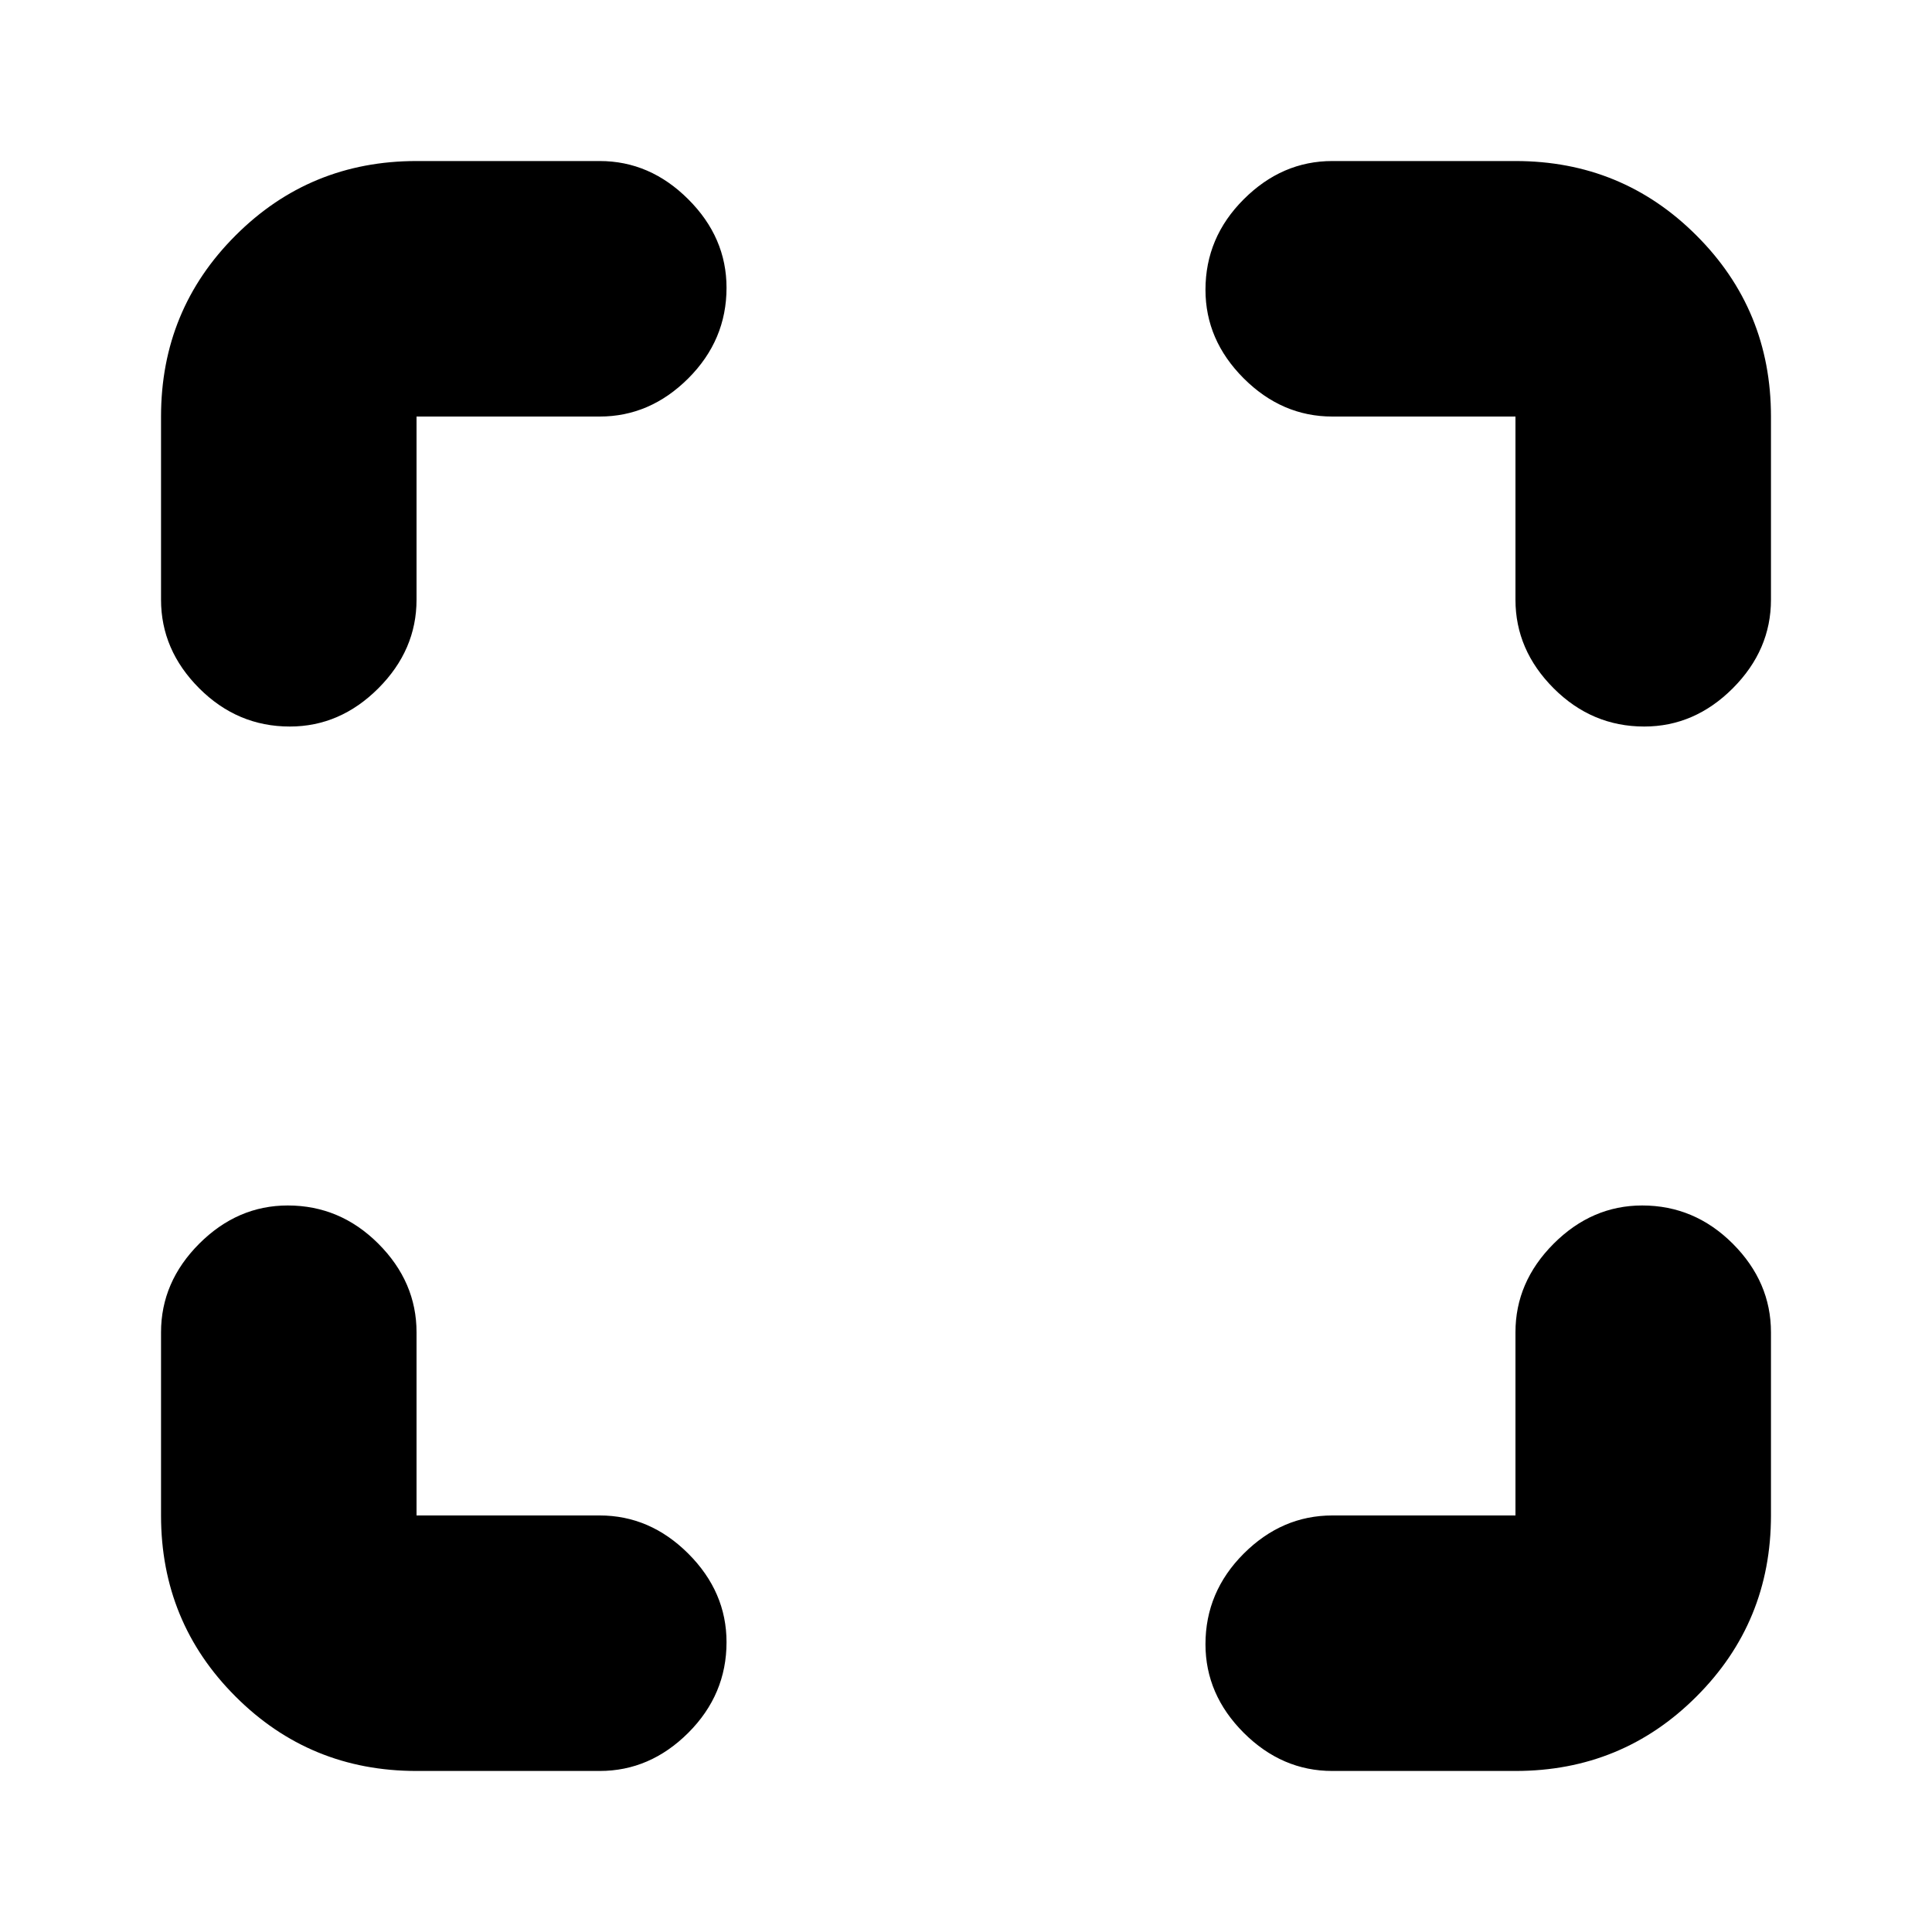 <svg xmlns="http://www.w3.org/2000/svg" height="20" width="20"><path d="M3 7.521Q2.458 7.521 2.062 7.125Q1.667 6.729 1.667 6.208V4.312Q1.667 3.208 2.438 2.438Q3.208 1.667 4.312 1.667H6.208Q6.729 1.667 7.125 2.063Q7.521 2.458 7.521 2.979Q7.521 3.521 7.125 3.917Q6.729 4.312 6.208 4.312H4.312Q4.312 4.312 4.312 4.312Q4.312 4.312 4.312 4.312V6.208Q4.312 6.729 3.917 7.125Q3.521 7.521 3 7.521ZM4.312 18.333Q3.208 18.333 2.438 17.562Q1.667 16.792 1.667 15.688V13.792Q1.667 13.271 2.062 12.875Q2.458 12.479 2.979 12.479Q3.521 12.479 3.917 12.875Q4.312 13.271 4.312 13.792V15.688Q4.312 15.688 4.312 15.688Q4.312 15.688 4.312 15.688H6.208Q6.729 15.688 7.125 16.083Q7.521 16.479 7.521 17Q7.521 17.542 7.125 17.938Q6.729 18.333 6.208 18.333ZM13.792 18.333Q13.271 18.333 12.875 17.938Q12.479 17.542 12.479 17.021Q12.479 16.479 12.875 16.083Q13.271 15.688 13.792 15.688H15.688Q15.688 15.688 15.688 15.688Q15.688 15.688 15.688 15.688V13.792Q15.688 13.271 16.083 12.875Q16.479 12.479 17 12.479Q17.542 12.479 17.938 12.875Q18.333 13.271 18.333 13.792V15.688Q18.333 16.792 17.562 17.562Q16.792 18.333 15.688 18.333ZM17.021 7.521Q16.479 7.521 16.083 7.125Q15.688 6.729 15.688 6.208V4.312Q15.688 4.312 15.688 4.312Q15.688 4.312 15.688 4.312H13.792Q13.271 4.312 12.875 3.917Q12.479 3.521 12.479 3Q12.479 2.458 12.875 2.063Q13.271 1.667 13.792 1.667H15.688Q16.792 1.667 17.562 2.438Q18.333 3.208 18.333 4.312V6.208Q18.333 6.729 17.938 7.125Q17.542 7.521 17.021 7.521Z"/></svg>